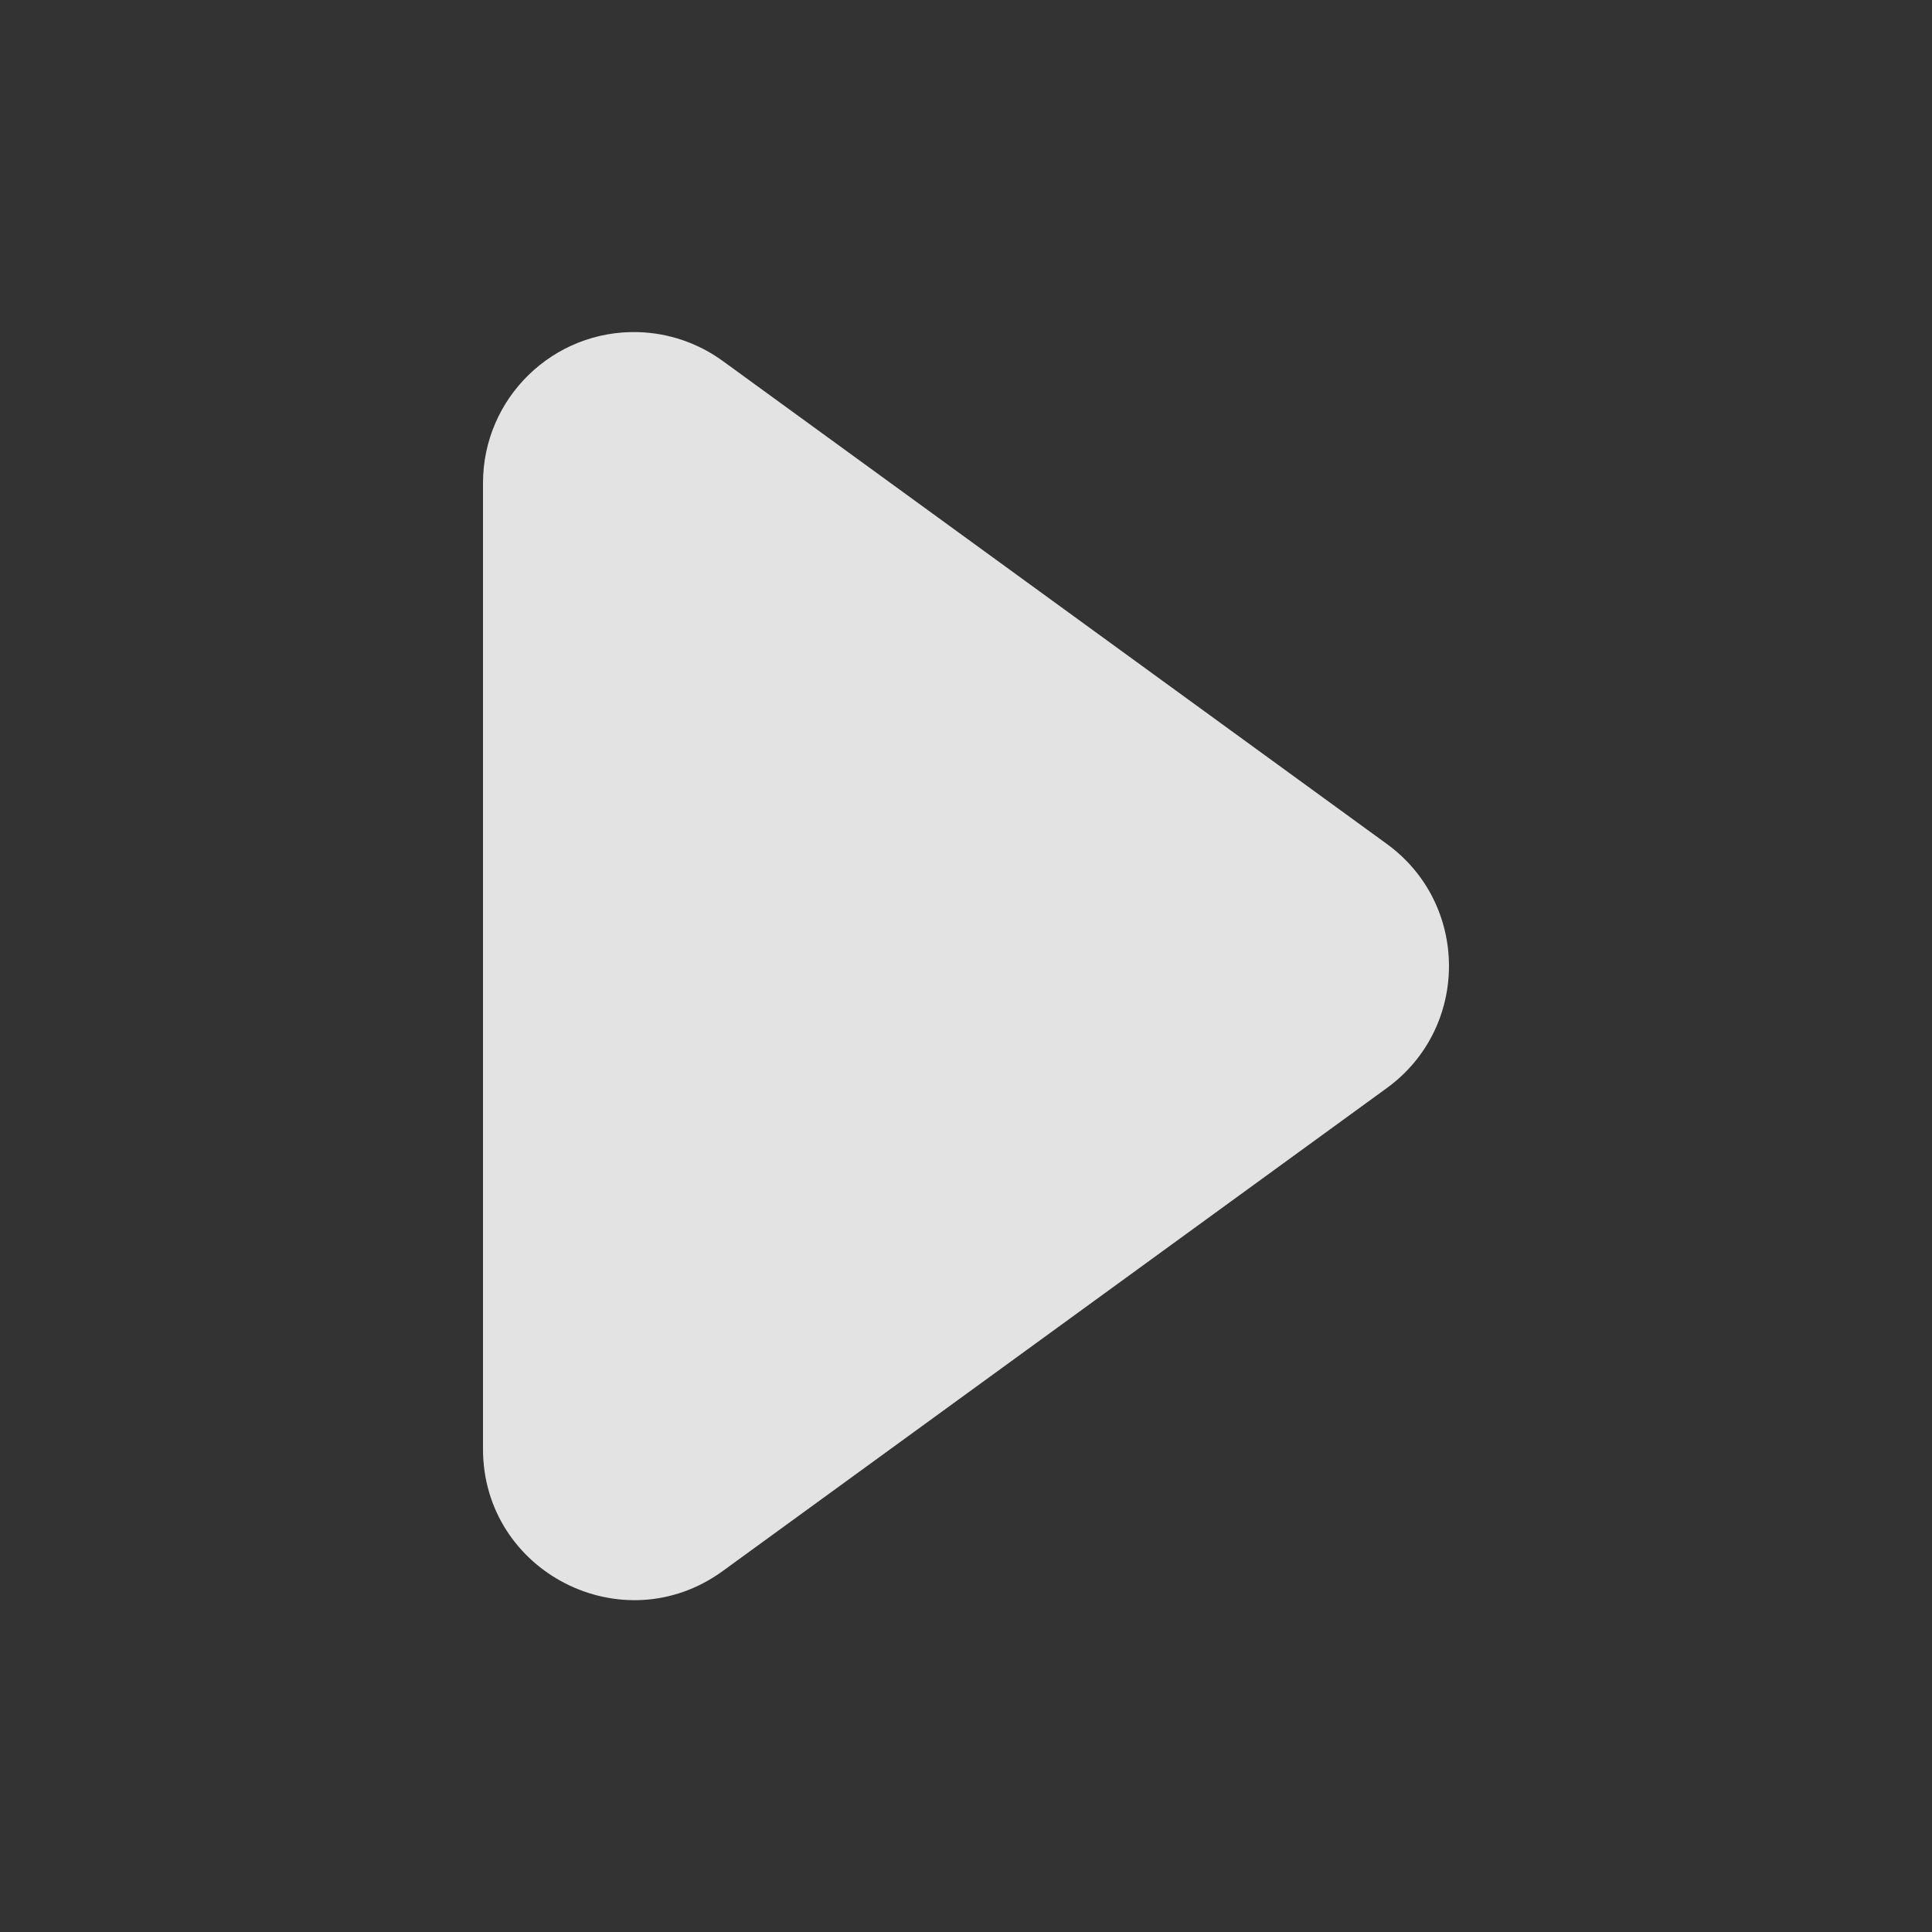 <?xml version="1.0" encoding="UTF-8" standalone="no"?>
<!--
  - Olive Community Edition - Non-Linear Video Editor
  - Copyright (C) 2025 Olive CE Team
  -
  - This program is free software: you can redistribute it and/or modify
  - it under the terms of the GNU General Public License as published by
  - the Free Software Foundation, either version 3 of the License, or
  - (at your option) any later version.
  -
  - This program is distributed in the hope that it will be useful,
  - but WITHOUT ANY WARRANTY; without even the implied warranty of
  - MERCHANTABILITY or FITNESS FOR A PARTICULAR PURPOSE.  See the
  - GNU General Public License for more details.
  -
  - You should have received a copy of the GNU General Public License
  - along with this program.  If not, see <http://www.gnu.org/licenses/>.
  -->

<svg
   sodipodi:docname="play.svg"
   inkscape:version="1.2-dev (217ad3d, 2021-07-13)"
   sodipodi:version="0.32"
   id="svg2"
   height="64"
   width="64"
   inkscape:output_extension="org.inkscape.output.svg.inkscape"
   version="1.1"
   viewBox="0 0 64 64"
   inkscape:export-filename="./play.png"
   inkscape:export-xdpi="96"
   inkscape:export-ydpi="96"
   xmlns:inkscape="http://www.inkscape.org/namespaces/inkscape"
   xmlns:sodipodi="http://sodipodi.sourceforge.net/DTD/sodipodi-0.dtd"
   xmlns="http://www.w3.org/2000/svg"
   xmlns:svg="http://www.w3.org/2000/svg"
   xmlns:rdf="http://www.w3.org/1999/02/22-rdf-syntax-ns#"
   xmlns:cc="http://creativecommons.org/ns#"
   xmlns:dc="http://purl.org/dc/elements/1.1/">
  <rect x="0" y="0" width="64" height="64" fill="#333333" stroke="none"/>
  <defs
     id="defs14" />
  <sodipodi:namedview
     stroke="#3465a4"
     inkscape:window-y="23"
     inkscape:window-x="47"
     inkscape:window-height="927"
     inkscape:window-width="1633"
     inkscape:showpageshadow="true"
     inkscape:document-units="px"
     inkscape:grid-bbox="true"
     showgrid="true"
     inkscape:current-layer="layer1"
     inkscape:cy="32"
     inkscape:cx="31.957503"
     inkscape:zoom="11.765625"
     inkscape:pageshadow="2"
     inkscape:pageopacity="0.0"
     borderopacity="1"
     bordercolor="#ffffff"
     pagecolor="#000000"
     id="base"
     fill="#729fcf"
     inkscape:window-maximized="0"
     borderlayer="true"
     inkscape:snap-global="true"
     inkscape:snap-bbox="true"
     inkscape:snap-bbox-midpoints="false"
     inkscape:bbox-nodes="true"
     inkscape:snap-nodes="true"
     inkscape:snap-smooth-nodes="true"
     inkscape:document-rotation="0"
     inkscape:pagecheckerboard="0"
     showguides="true"
     inkscape:guide-bbox="true"
     inkscape:lockguides="true"
     guidecolor="#ff0000"
     guideopacity="0.302">
    <inkscape:grid
       type="xygrid"
       id="grid_pixels"
       color="#ffffff"
       opacity="0.051"
       empcolor="#ffffff"
       empopacity="0.102"
       dotted="false"
       empspacing="8"
       spacingx="1"
       spacingy="1"
       visible="true"
       snapvisiblegridlinesonly="true"
       enabled="true" />
    <sodipodi:guide
       position="2,64"
       orientation="1,0"
       id="guide6912"
       inkscape:locked="true" />
    <sodipodi:guide
       position="62,64"
       orientation="1,0"
       id="guide6914"
       inkscape:locked="true" />
    <sodipodi:guide
       position="0,62"
       orientation="0,-1"
       id="guide6916"
       inkscape:locked="true" />
    <sodipodi:guide
       position="0,2"
       orientation="0,-1"
       id="guide6918"
       inkscape:locked="true" />
    <sodipodi:guide
       position="32,32"
       orientation="0,-1"
       id="guide6920"
       inkscape:locked="true" />
    <sodipodi:guide
       position="32,32"
       orientation="1,0"
       id="guide6922"
       inkscape:locked="true" />
  </sodipodi:namedview>
  <g
     inkscape:groupmode="layer"
     inkscape:label="Design"
     id="layer1"
     transform="translate(0,16)">
    <path
       style="color:#ffffff;font-style:normal;font-variant:normal;font-weight:normal;font-stretch:normal;font-size:medium;line-height:normal;font-family:sans-serif;font-variant-ligatures:none;font-variant-position:normal;font-variant-caps:normal;font-variant-numeric:normal;font-variant-alternates:normal;font-feature-settings:normal;text-indent:0;text-align:start;text-decoration:none;text-decoration-line:none;text-decoration-style:solid;text-decoration-color:#ffffff;letter-spacing:normal;word-spacing:normal;text-transform:none;direction:ltr;block-progression:tb;writing-mode:lr-tb;baseline-shift:baseline;text-anchor:start;white-space:normal;shape-padding:0;clip-rule:nonzero;display:inline;overflow:visible;visibility:visible;opacity:1;isolation:auto;mix-blend-mode:normal;color-interpolation:sRGB;color-interpolation-filters:linearRGB;solid-color:#ffffff;solid-opacity:1;fill:#ffffff;fill-opacity:0.863;fill-rule:nonzero;stroke:none;stroke-width:10;stroke-linecap:round;stroke-linejoin:round;stroke-miterlimit:4;stroke-dasharray:none;stroke-dashoffset:0;stroke-opacity:1;color-rendering:auto;image-rendering:auto;shape-rendering:auto;text-rendering:auto;enable-background:accumulate"
       d="M 21.143,-4.998 C 18.327,-5.078 16.001,-2.817 16,0 l 0,32 c 0.001,4.086 4.637,6.446 7.941,4.043 l 22,-16 c 2.744,-1.997 2.744,-6.089 0,-8.086 l -22,-16 c -0.815,-0.593 -1.791,-0.926 -2.799,-0.955 z"
       id="path8263"
       inkscape:connector-curvature="0"
       sodipodi:nodetypes="cccccccc" />
  </g>
</svg>
